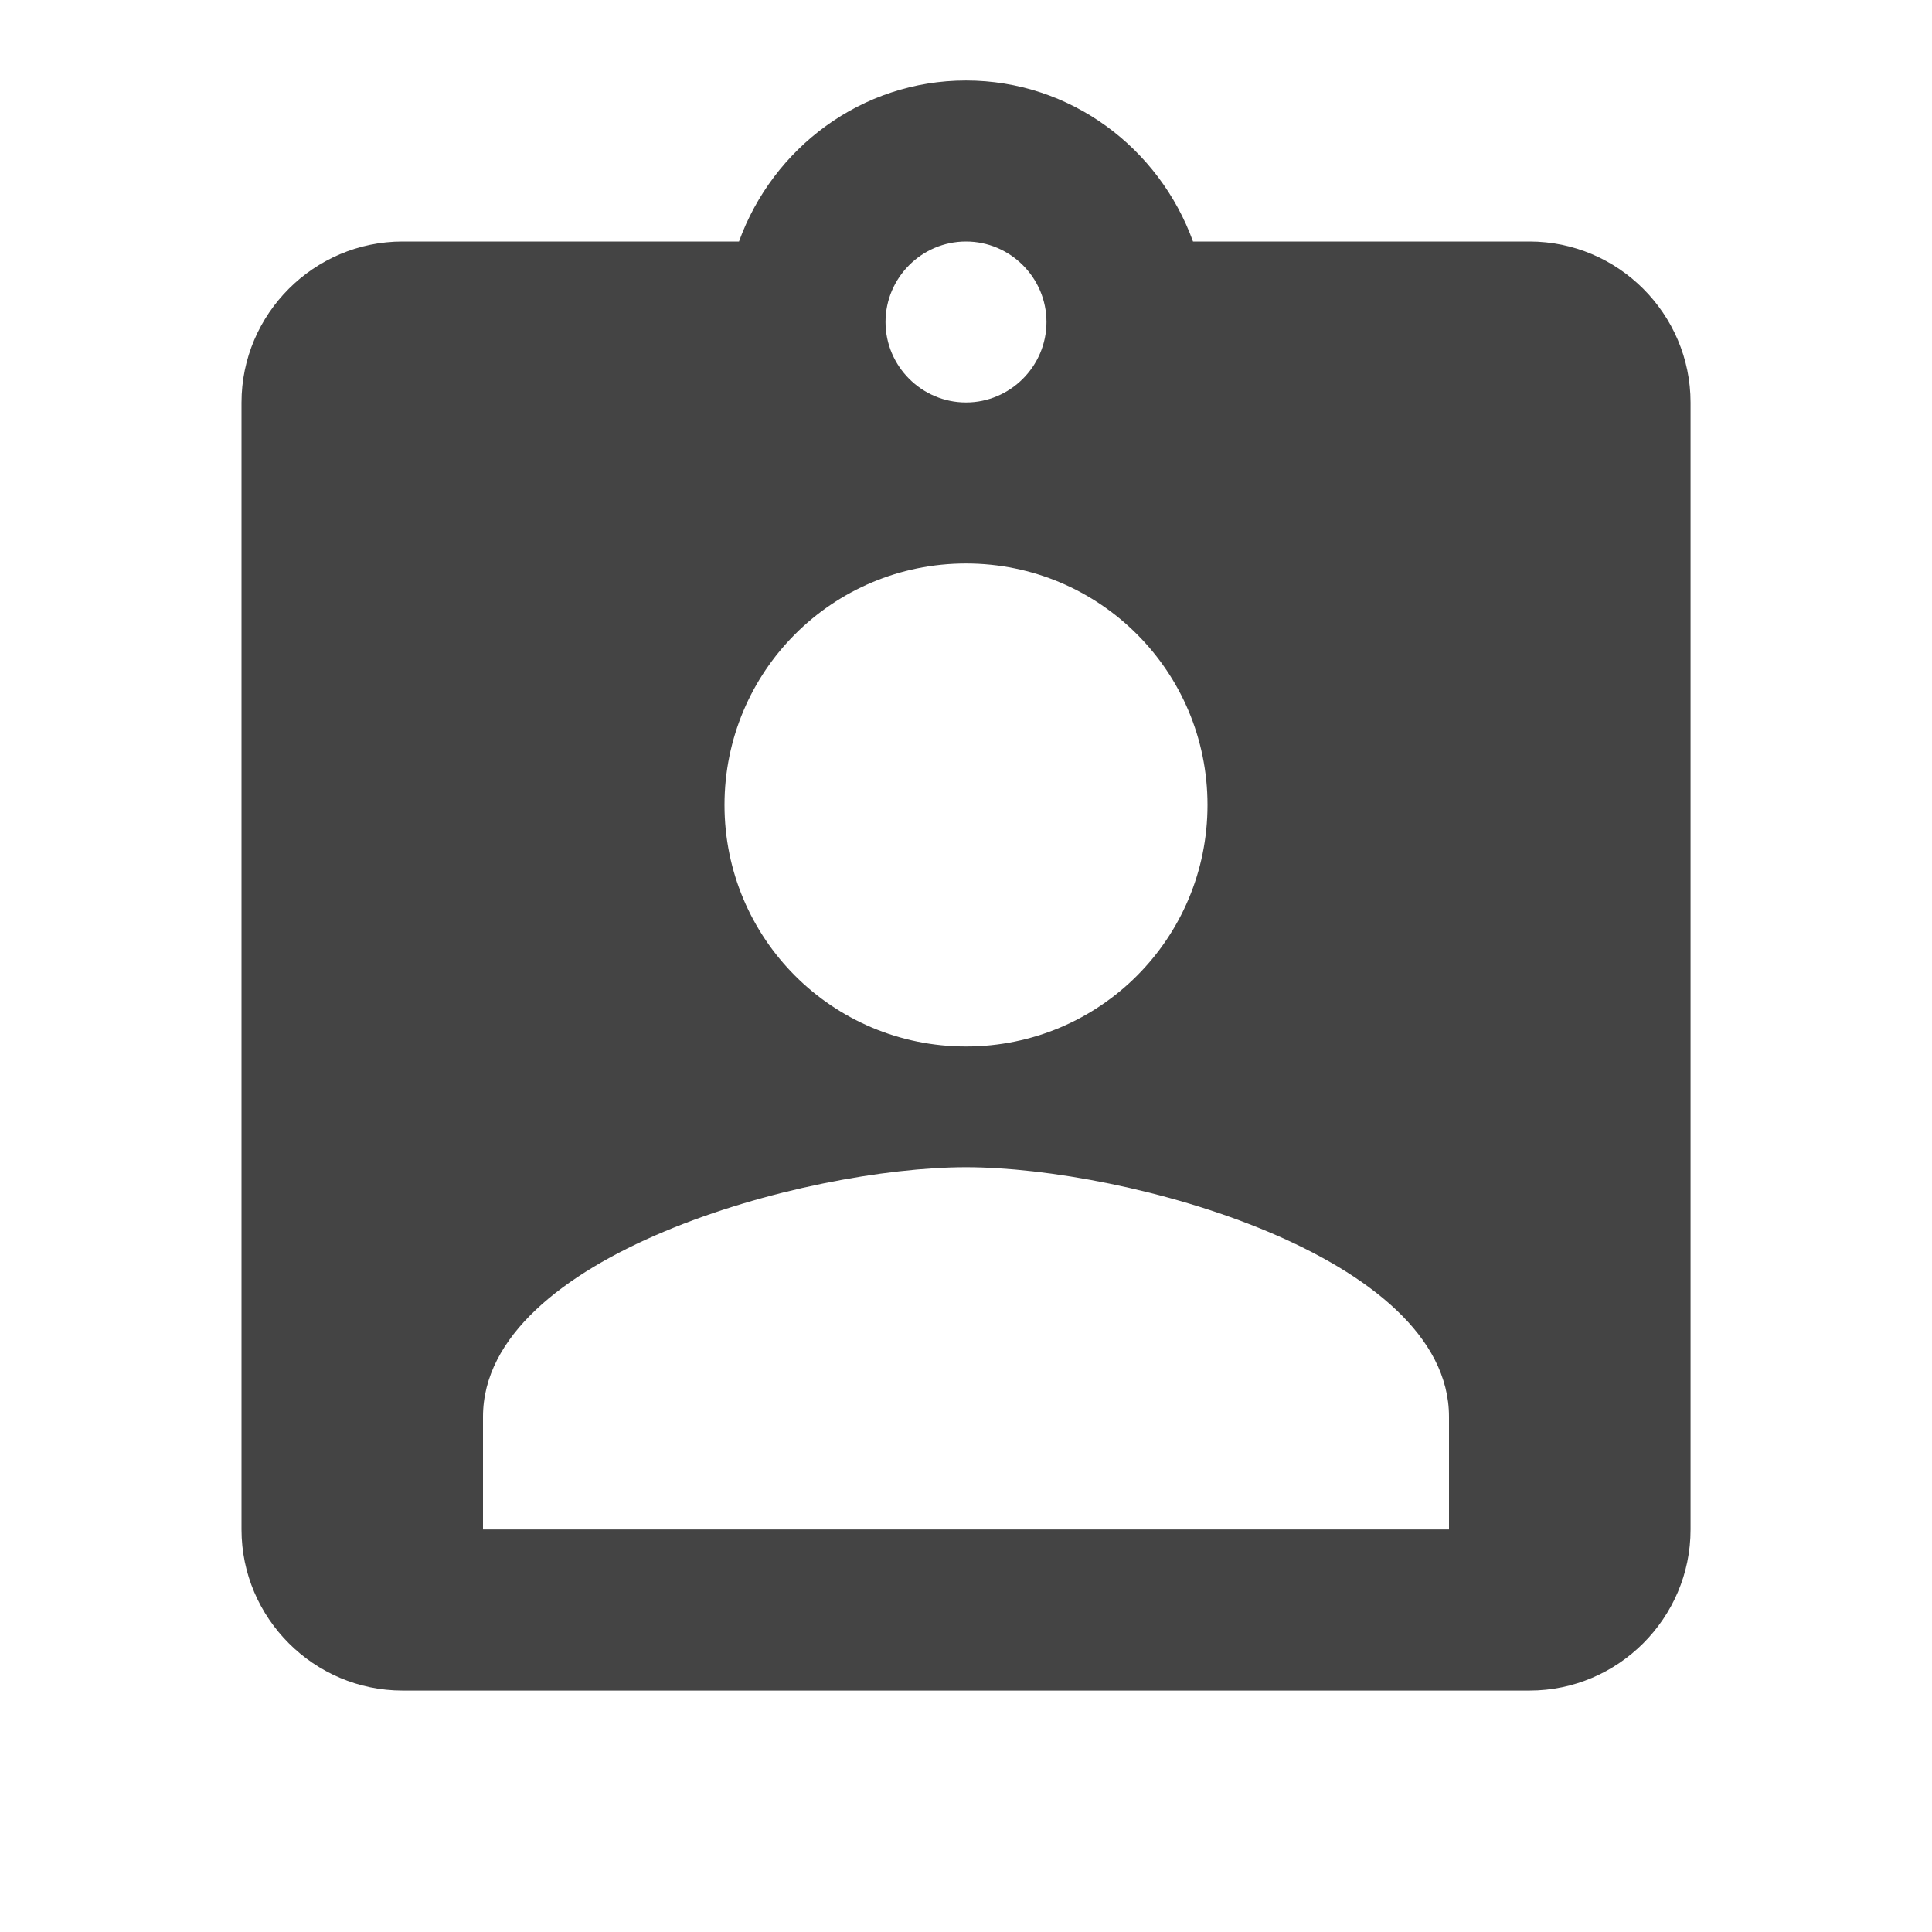 <?xml version="1.0" encoding="utf-8"?>
<!-- Generated by IcoMoon.io -->
<!DOCTYPE svg PUBLIC "-//W3C//DTD SVG 1.1//EN" "http://www.w3.org/Graphics/SVG/1.1/DTD/svg11.dtd">
<svg version="1.1" xmlns="http://www.w3.org/2000/svg" xmlns:xlink="http://www.w3.org/1999/xlink" width="32" height="32" viewBox="0 0 32 32">
<rect fill="#ffffff" x="0" y="0" width="32" height="32"></rect>
<path fill="#444444" d="M25.333 4h-5.573c-0.56-1.547-2.027-2.667-3.76-2.667s-3.2 1.12-3.76 2.667h-5.573c-1.467 0-2.667 1.2-2.667 2.667v18.667c0 1.467 1.2 2.667 2.667 2.667h18.667c1.467 0 2.667-1.2 2.667-2.667v-18.667c0-1.467-1.2-2.667-2.667-2.667zM16 4c0.733 0 1.333 0.6 1.333 1.333s-0.6 1.333-1.333 1.333-1.333-0.6-1.333-1.333 0.6-1.333 1.333-1.333zM16 9.333c2.213 0 4 1.787 4 4s-1.787 4-4 4-4-1.787-4-4 1.787-4 4-4zM24 25.333h-16v-1.867c0-2.667 5.333-4.133 8-4.133s8 1.467 8 4.133v1.867z"></path>
</svg>
